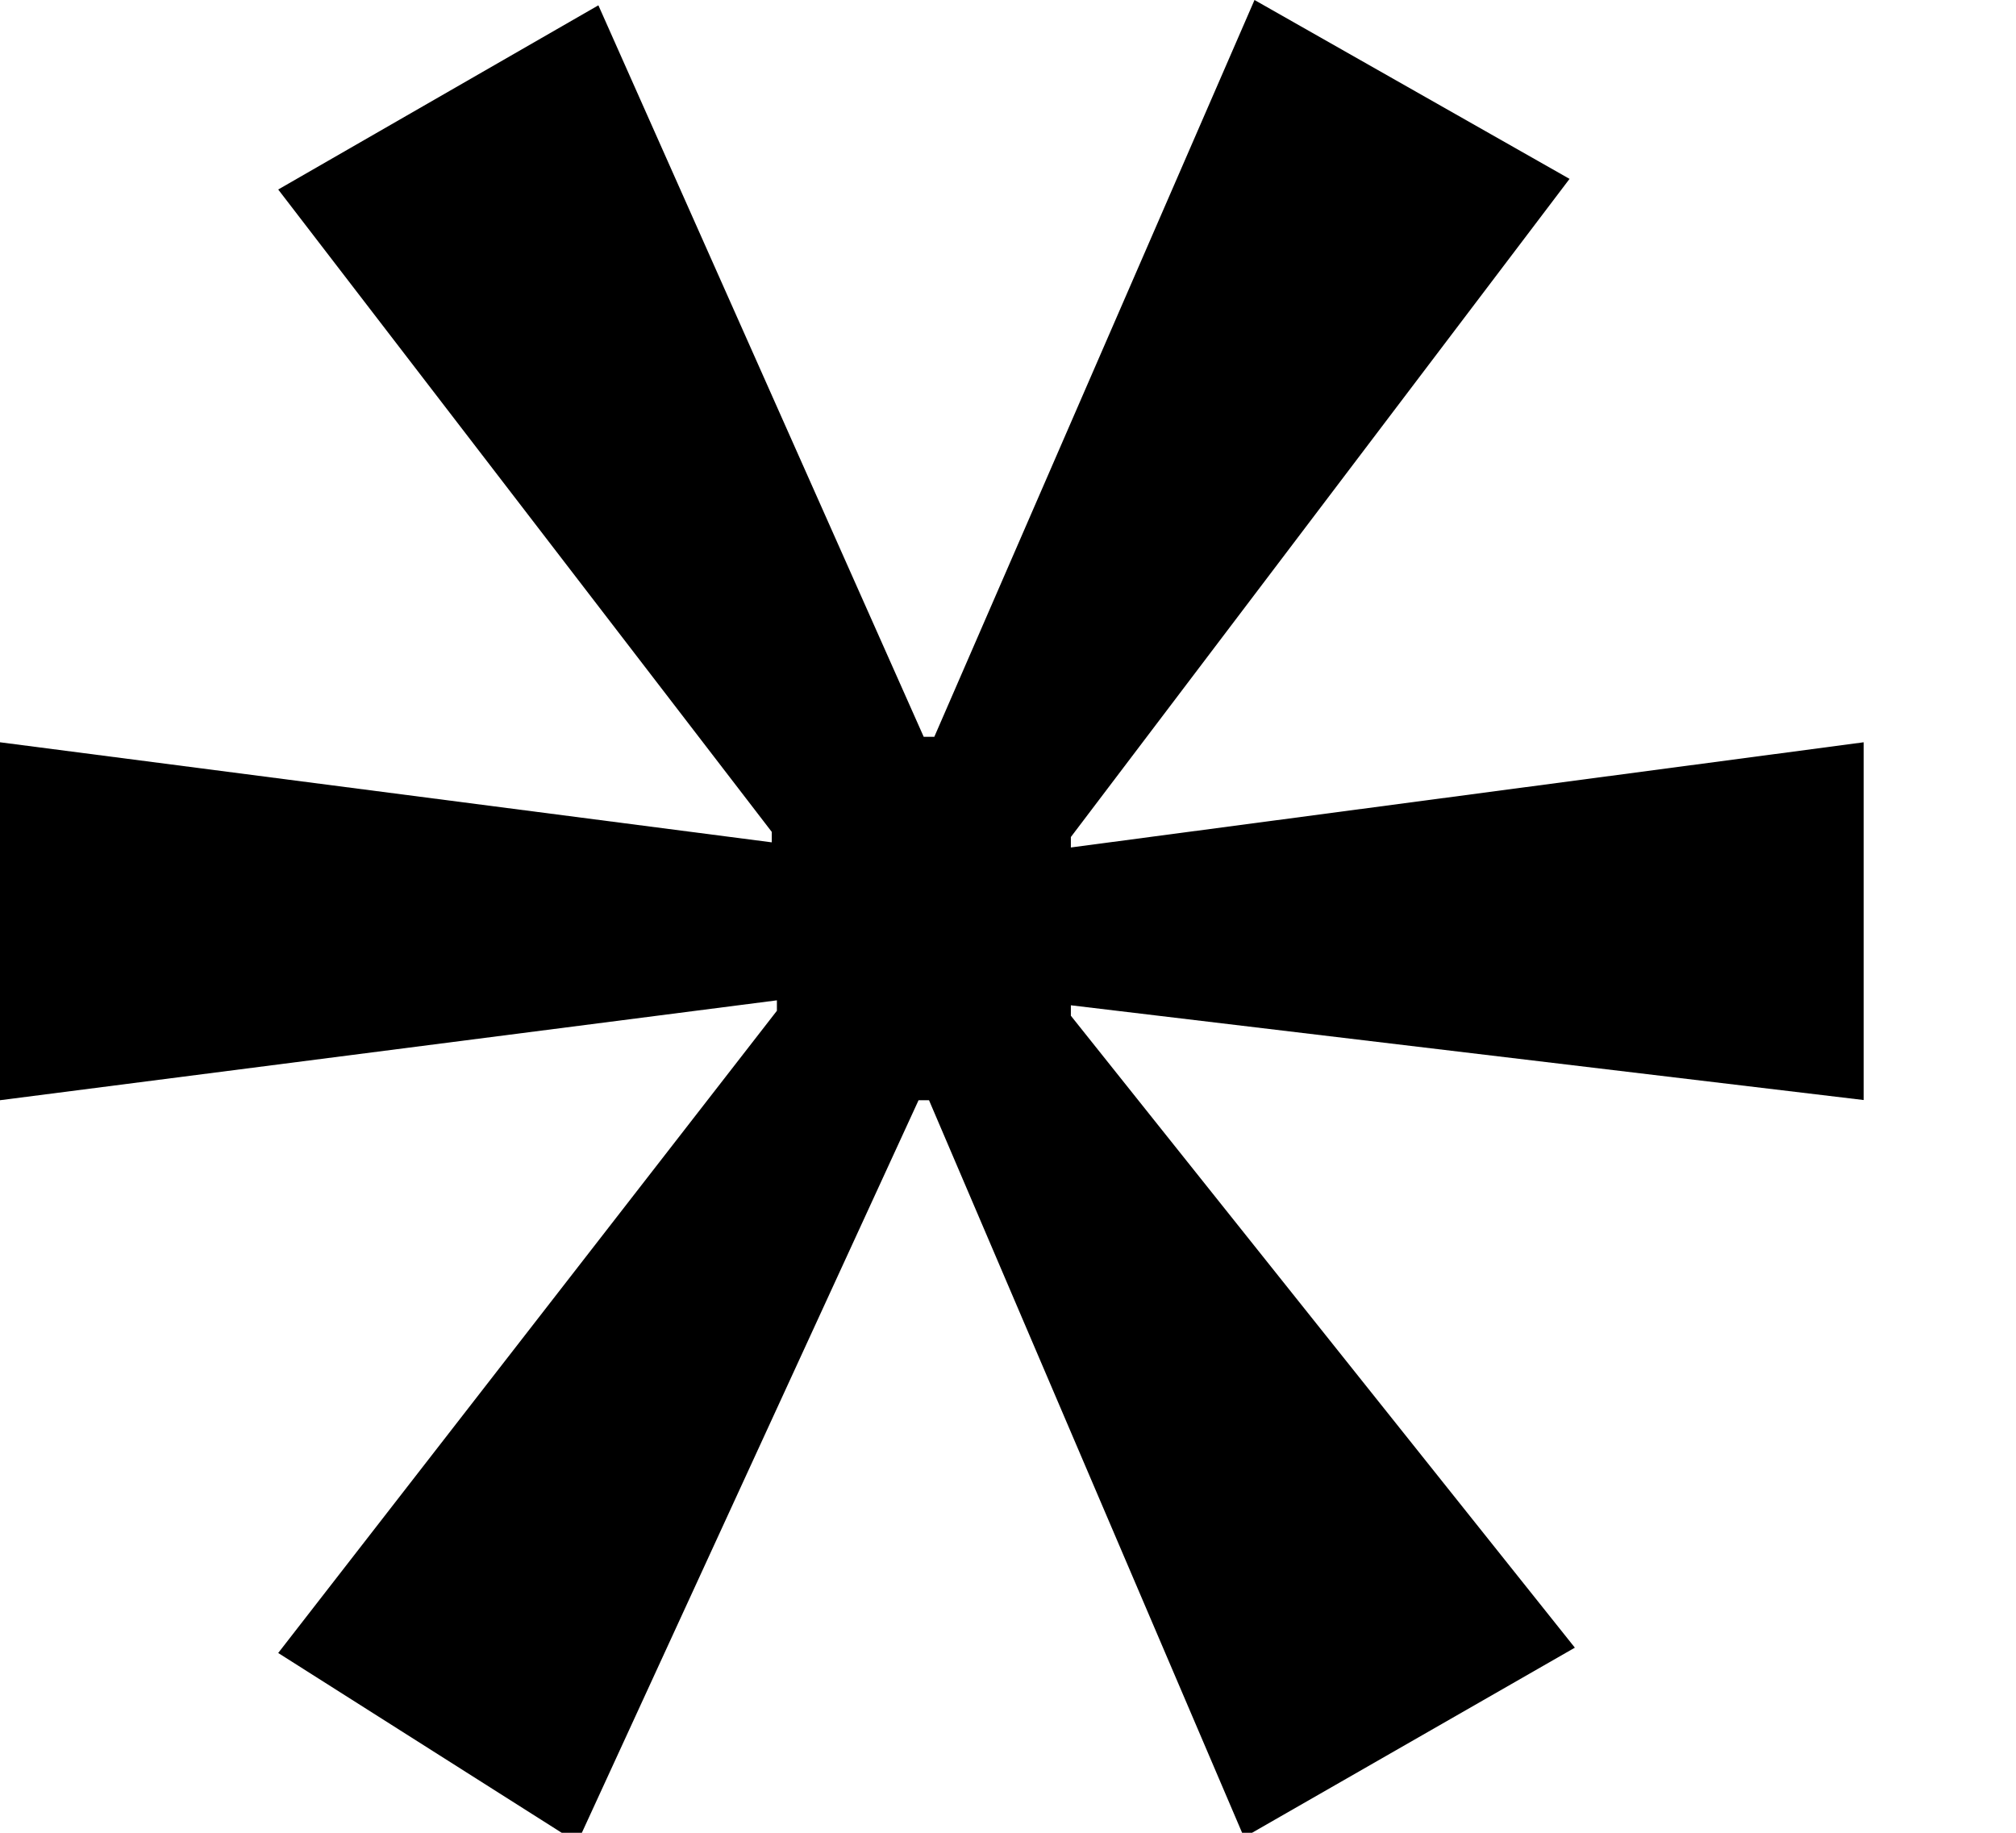 <svg width="11" height="10" xmlns="http://www.w3.org/2000/svg"><path d="M6.845 0L5.098 4.02H5.04L3.265.029 1.518 1.034l2.693 3.505v.057L0 4.05v1.953l4.239-.545v.057L1.518 9.019l1.632 1.035 1.862-4.051h.057l1.719 4.022L8.593 8.99l-2.75-3.448v-.057l4.326.517V4.05l-4.326.574v-.057L8.564.976z" fill-rule="evenodd"/></svg>